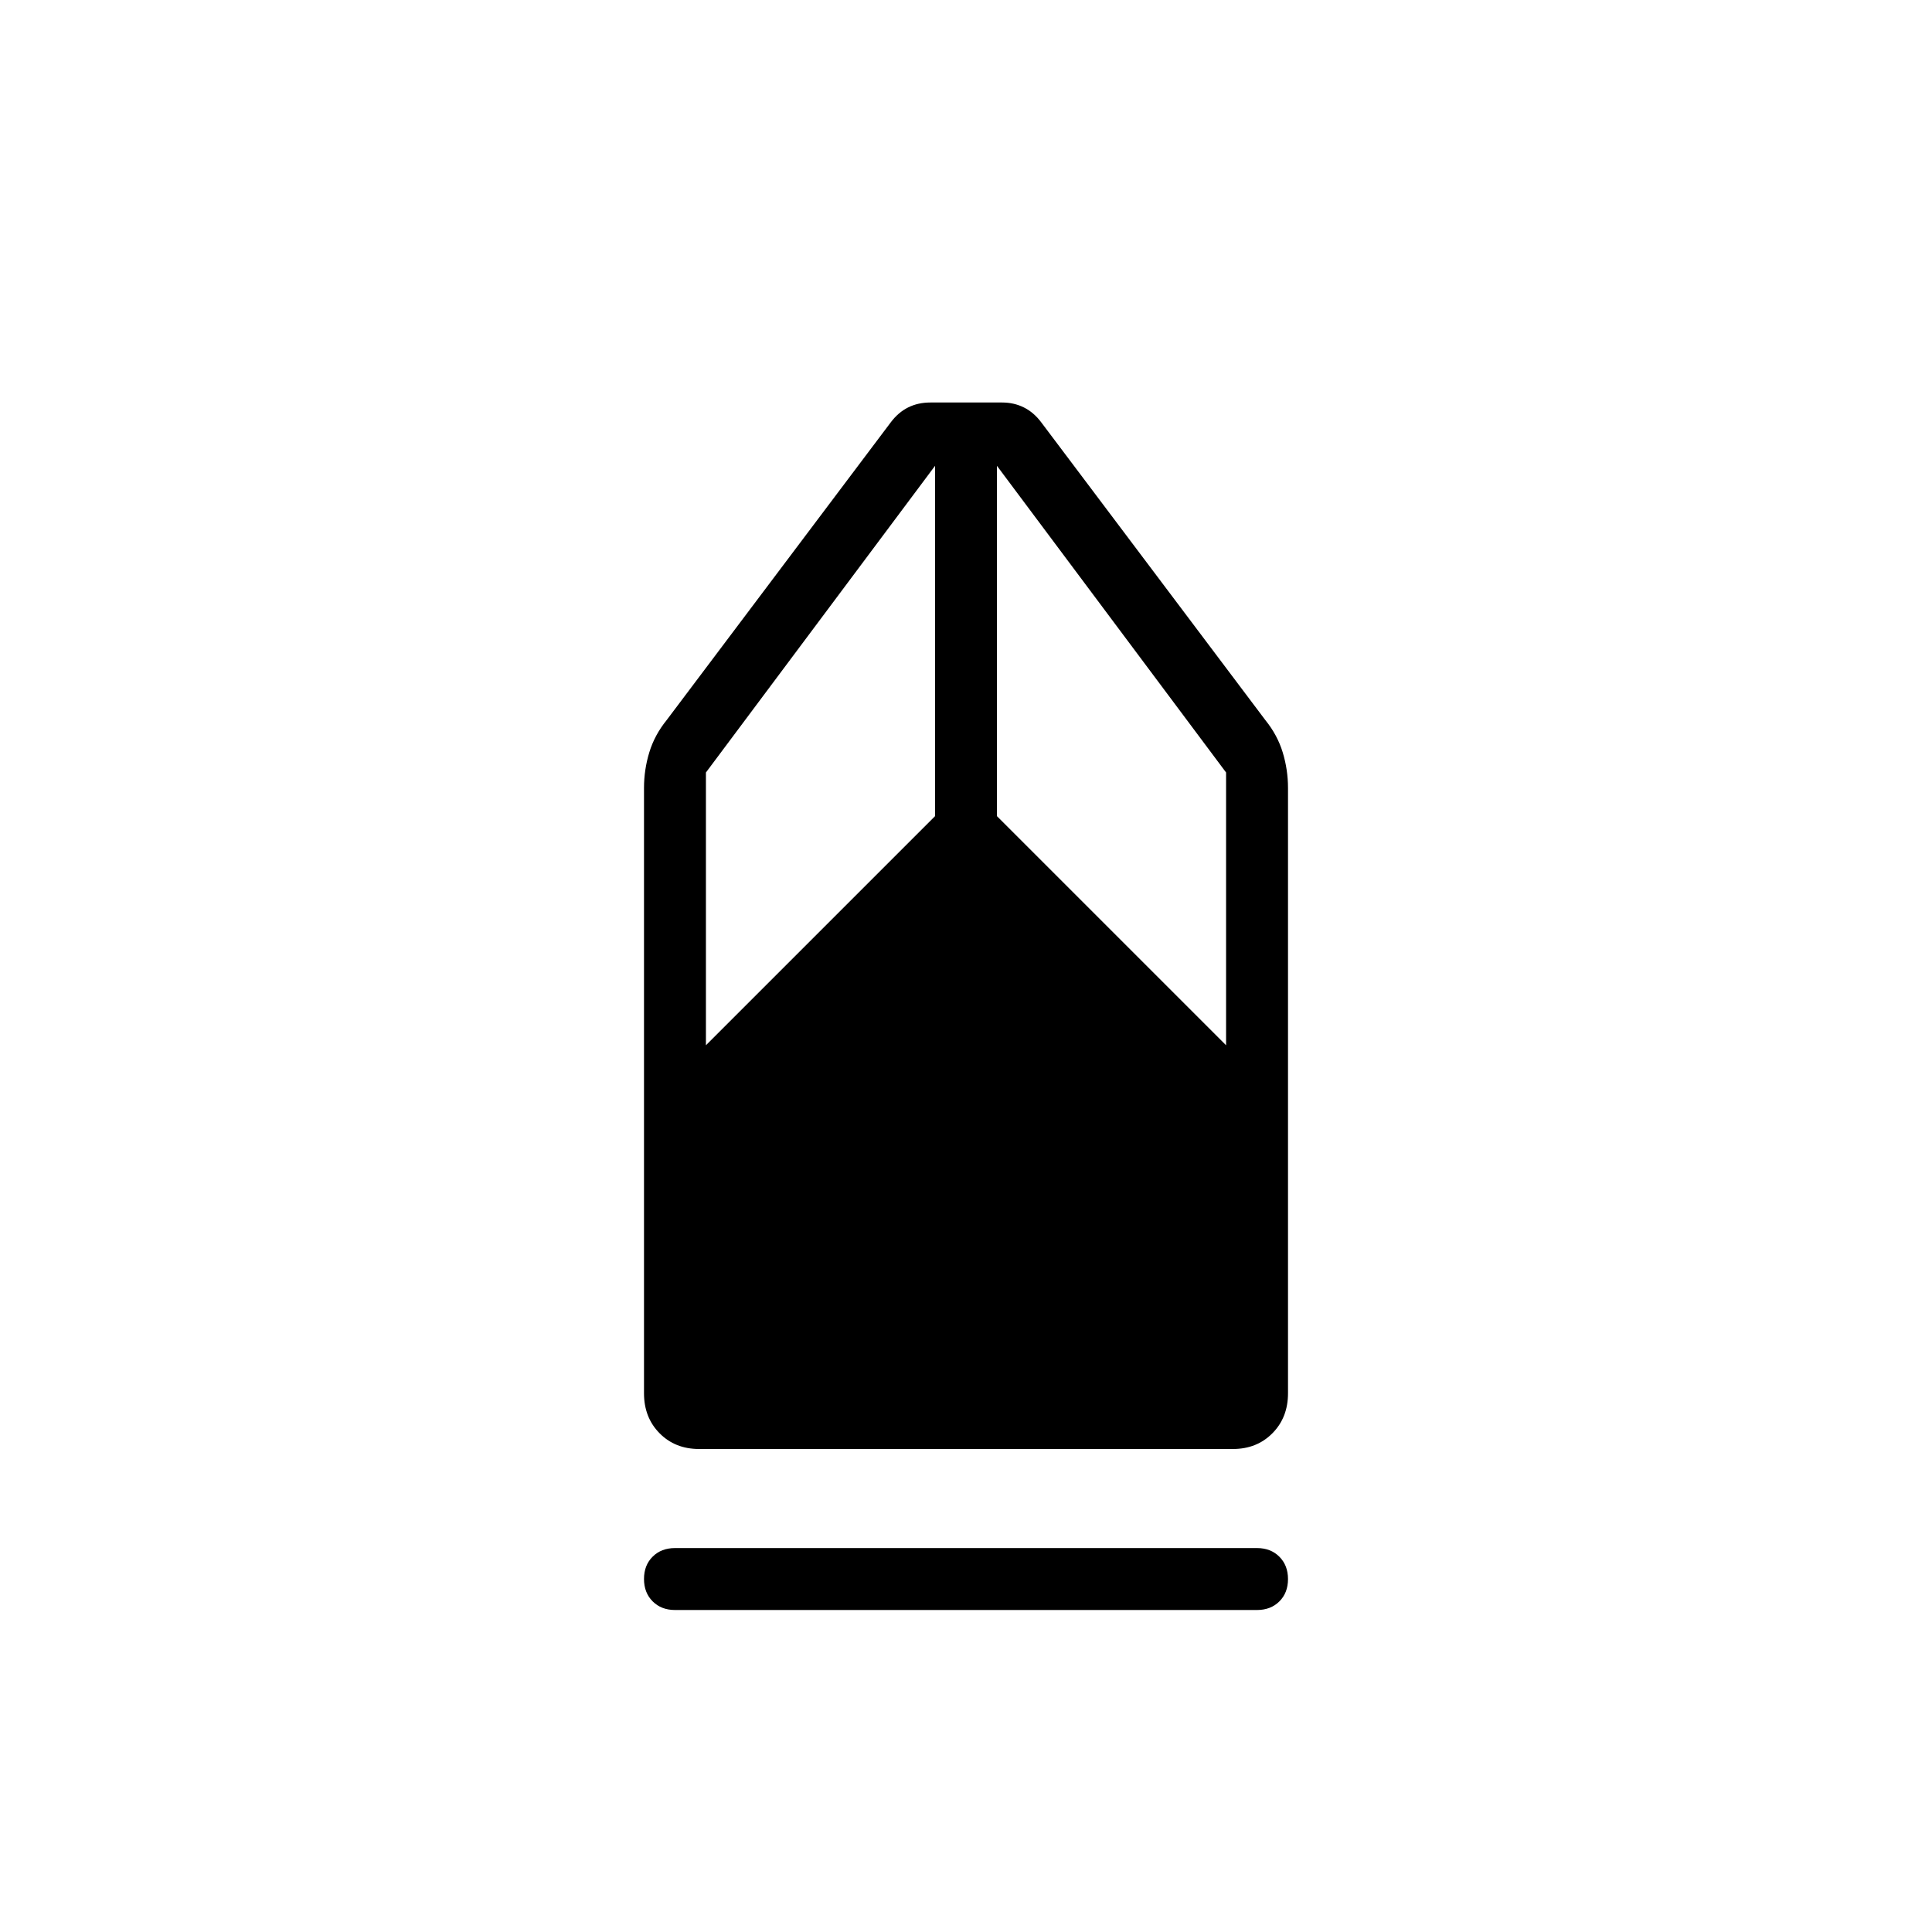 <svg xmlns="http://www.w3.org/2000/svg" width="48" height="48" viewBox="0 -960 960 960"><path d="M335.38-160q-6.8 0-11.09-4.3-4.29-4.29-4.29-11.11 0-6.82 4.29-11.09t11.09-4.27h289.24q6.8 0 11.09 4.3 4.29 4.29 4.29 11.11 0 6.82-4.29 11.09T624.62-160H335.38Zm11.99-80q-11.91 0-19.64-7.83-7.73-7.82-7.73-19.86v-300.77q0-9.04 2.62-17.66 2.61-8.61 8.61-16.03l111.39-148q3.69-4.93 8.61-7.39t11.08-2.46h35.6q5.94 0 10.86 2.46 4.92 2.46 8.61 7.39l111.39 148q6 7.42 8.61 16.03 2.62 8.62 2.62 17.66v300.77q0 12.04-7.74 19.86-7.74 7.83-19.65 7.83H347.37Zm3.4-200.62 113.85-113.84v-174.08L350.77-576.15v135.53Zm258.46 0v-135.53L495.38-728.54v174.08l113.85 113.84Z"/></svg>